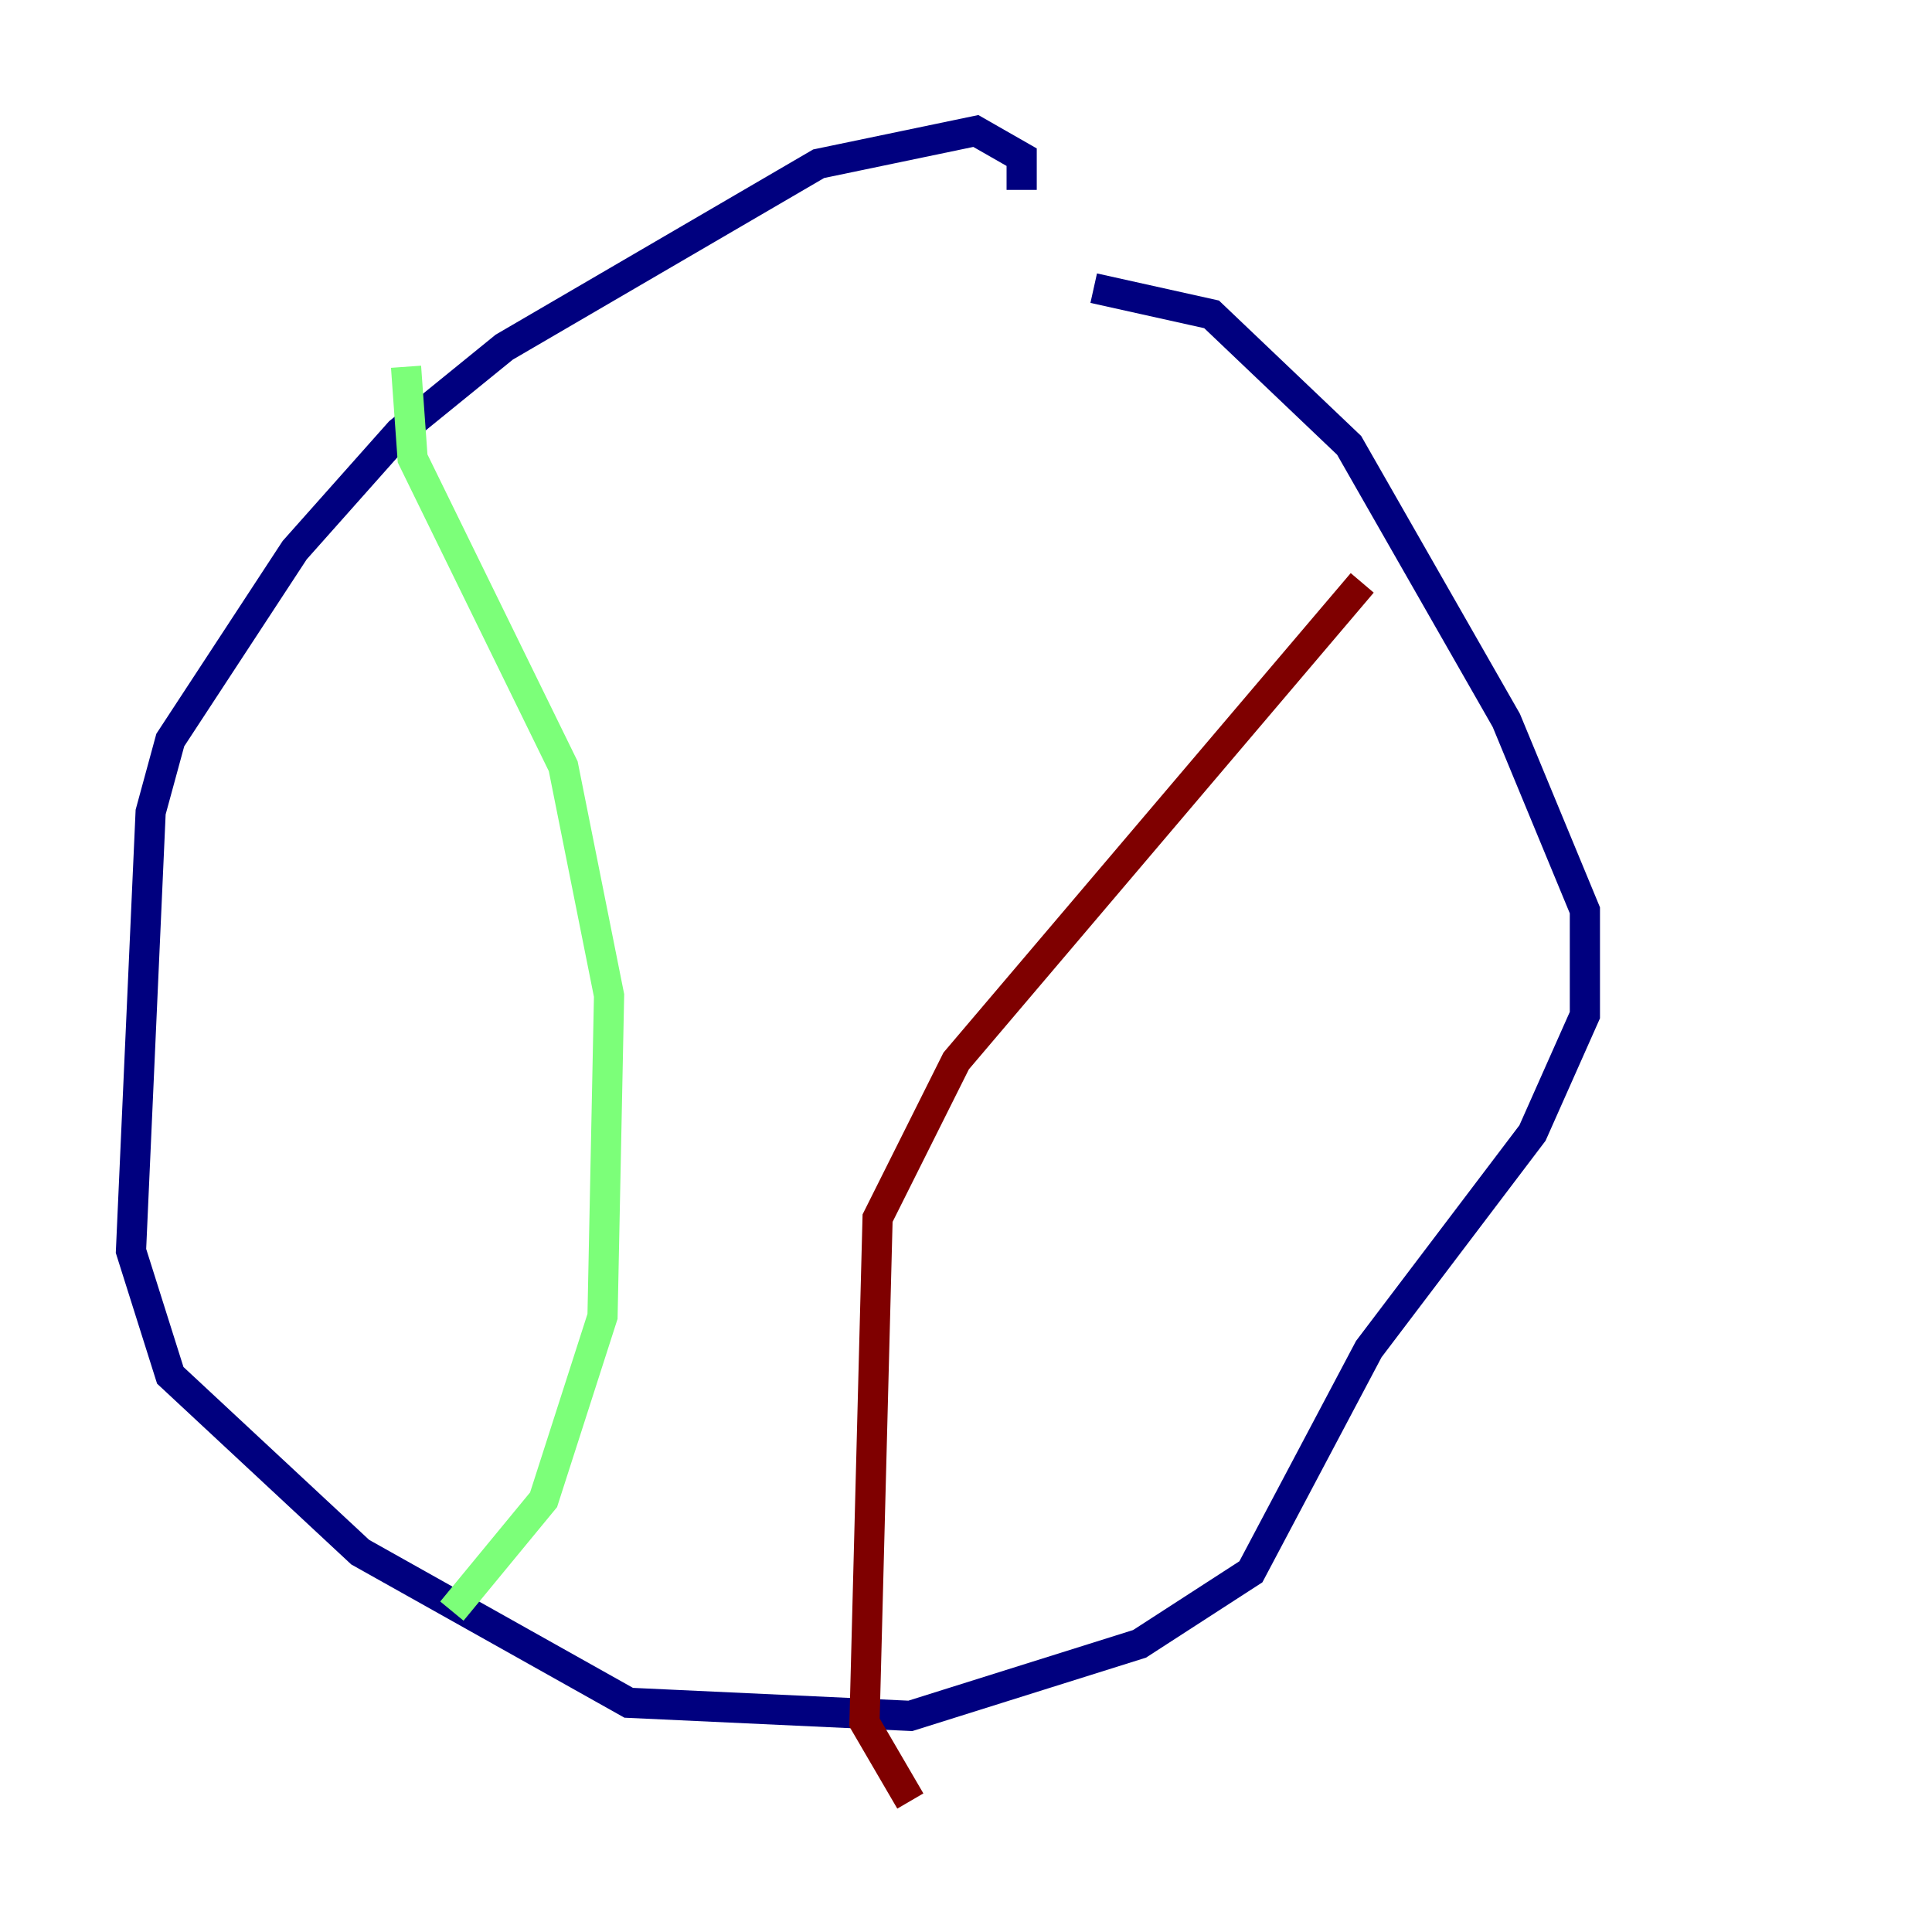 <?xml version="1.0" encoding="utf-8" ?>
<svg baseProfile="tiny" height="128" version="1.2" viewBox="0,0,128,128" width="128" xmlns="http://www.w3.org/2000/svg" xmlns:ev="http://www.w3.org/2001/xml-events" xmlns:xlink="http://www.w3.org/1999/xlink"><defs /><polyline fill="none" points="67.688,12.583 67.688,10.414 64.651,8.678 54.237,10.848 33.41,22.997 26.468,28.637 19.525,36.447 11.281,49.031 9.98,53.803 8.678,82.875 11.281,91.119 23.864,102.834 41.654,112.814 60.312,113.681 75.498,108.909 82.875,104.136 90.685,89.383 101.532,75.064 105.003,67.254 105.003,60.312 99.797,47.729 89.383,29.505 80.271,20.827 72.461,19.091" stroke="#00007f" stroke-width="2" /><polyline fill="none" points="26.902,24.298 27.336,30.373 37.315,50.766 40.352,65.953 39.919,87.214 36.014,99.363 29.939,106.739" stroke="#7cff79" stroke-width="2" /><polyline fill="none" points="90.251,38.617 63.349,70.291 58.142,80.705 57.275,114.115 60.312,119.322" stroke="#7f0000" stroke-width="2" /></svg>
